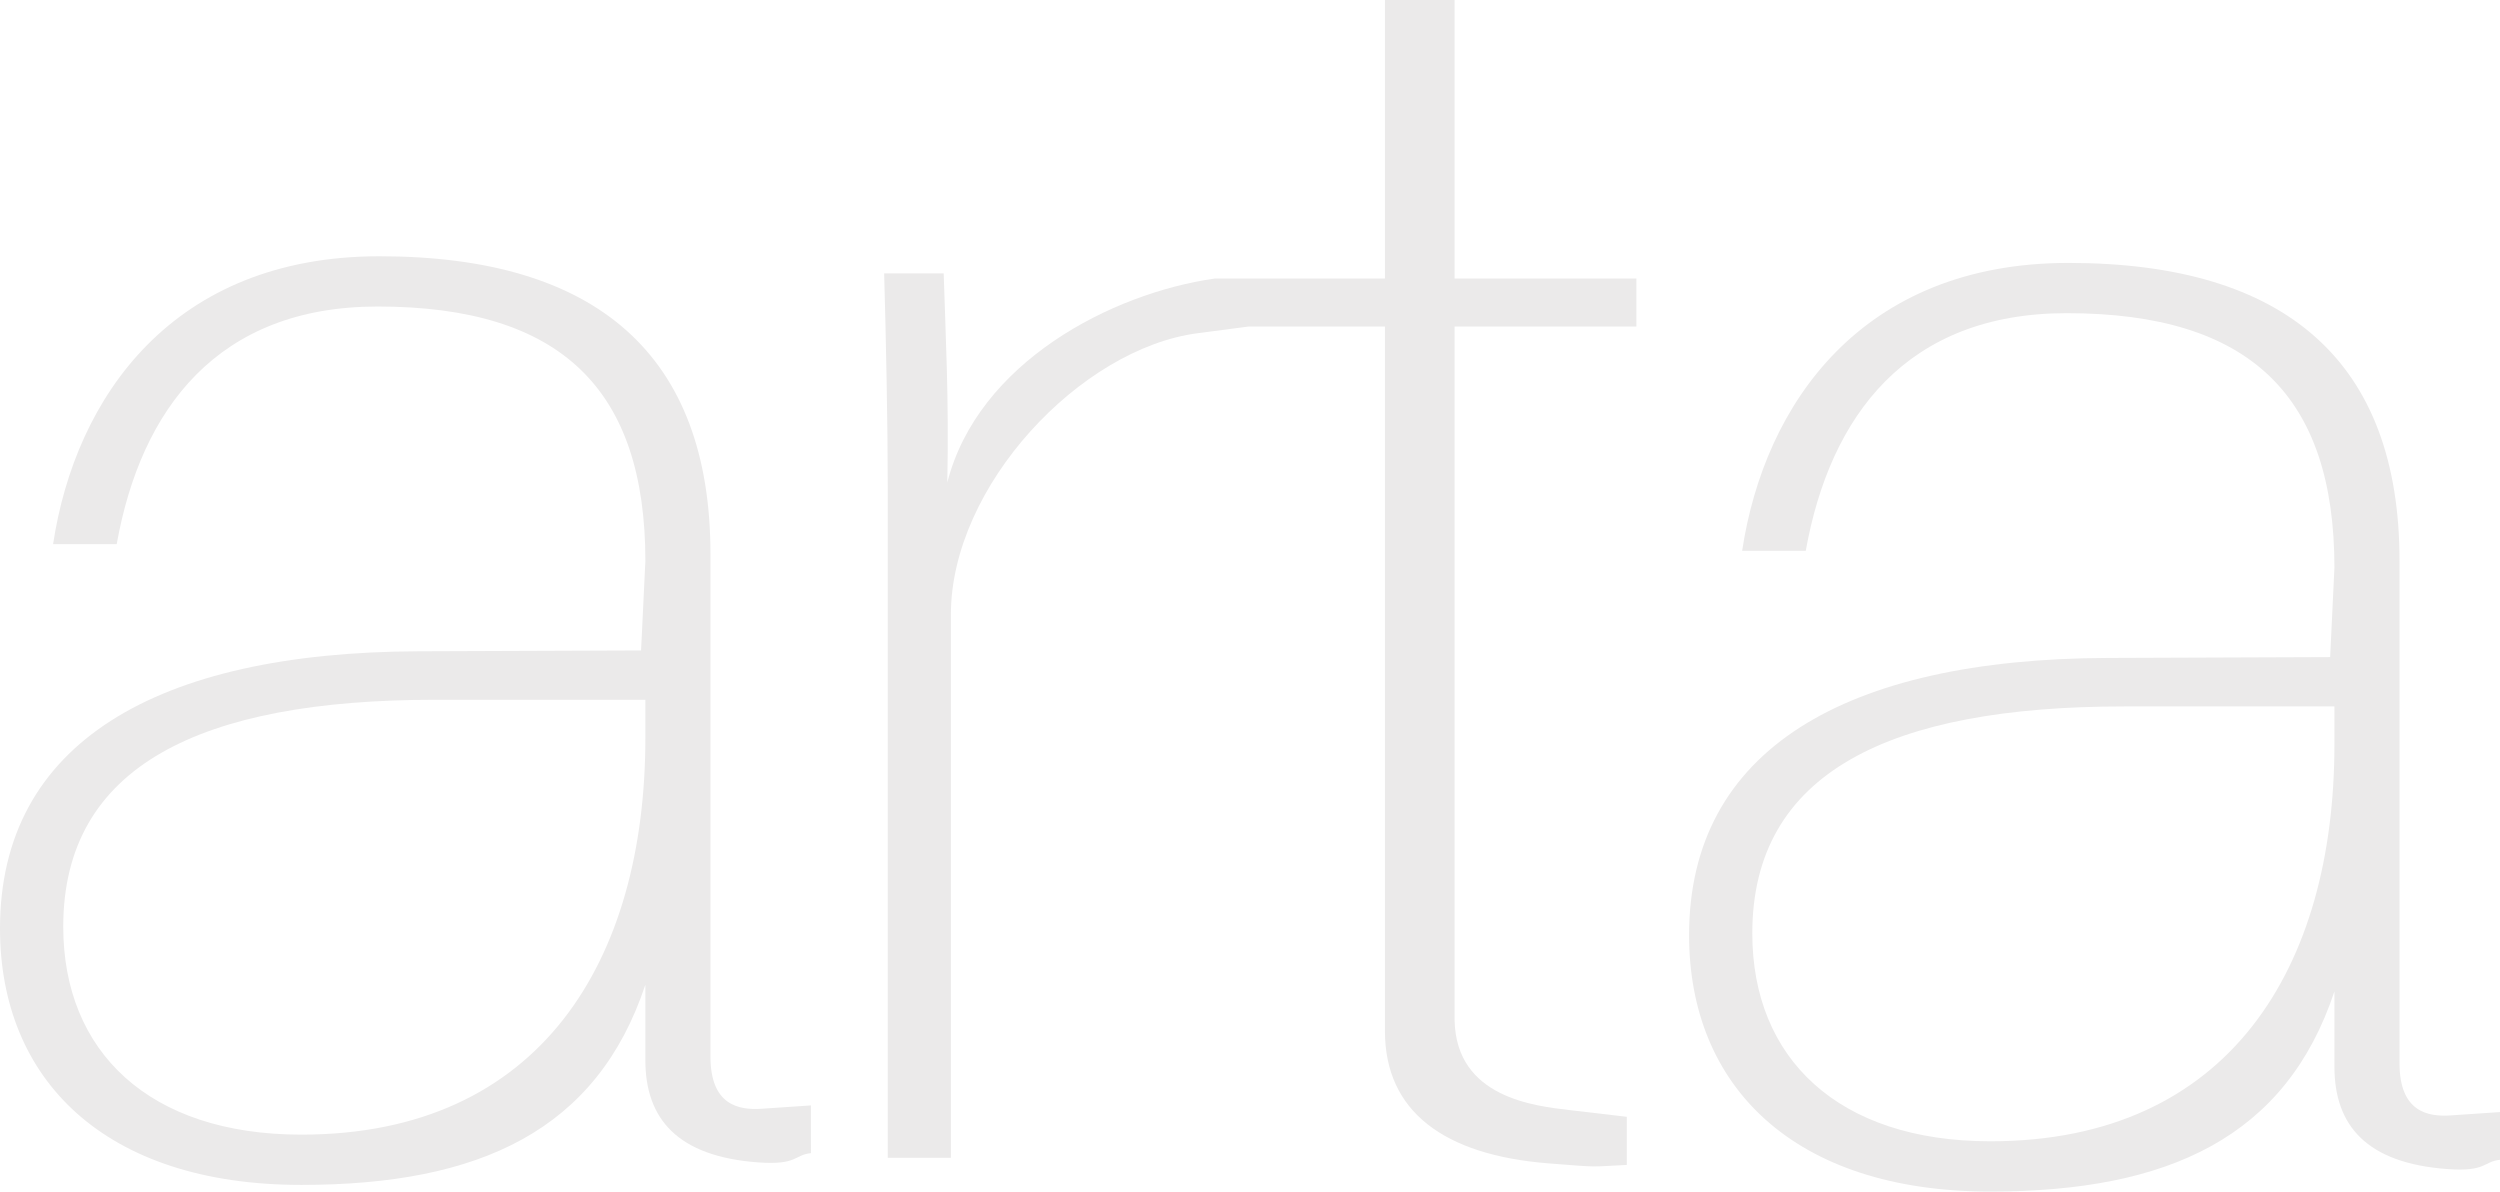<svg width="702.501" height="334.832" viewBox="0 0 185.87 88.591" xmlns="http://www.w3.org/2000/svg">
    <g fill="#ebeaea" style="font-feature-settings:normal;font-variant-caps:normal;font-variant-ligatures:normal;font-variant-numeric:normal" aria-label="arta">
        <path d="M60.29 82.186l-3.67.248c-1.698.114-3.798-.266-3.798-3.872V41.208c0-14.813-8.435-22.155-24.613-22.155-15.349 0-22.603 10.452-24.262 21.401h4.73c1.798-10.047 7.502-17.665 19.394-17.665 13.689 0 19.911 6.183 19.911 18.935l-.32 6.635-16.55.063C11.617 48.496 0 55.249 0 69.032c0 11.206 7.744 19.064 22.401 19.064 13.274 0 21.986-4.063 25.58-14.883v5.608c0 4.357 2.385 7.17 8.413 7.603 2.896.208 2.652-.562 3.897-.691zm-37.889 2.172c-11.338 0-17.699-6.183-17.699-15.457 0-11.98 10.232-16.874 27.655-16.874h15.625v2.834c0 16.487-7.743 29.497-25.58 29.497z" stroke-width=".515"/>
        <path d="M92.826 24.277V20.71H90.31c-7.677 1.09-17.6 6.243-19.88 15.163.133-6.244-.135-11.086-.269-15.546h-4.426c.134 4.715.268 11.213.268 15.928v49.823h4.694V45.686c0-9.557 9.64-19.774 18.343-20.912zM92.826 24.277h10.141v52.37c0 5.988 4.376 9.228 12.155 9.847 4.01.32 3.011.244 5.828.116v-3.578l-4.219-.495c-2.624-.309-8.448-.915-8.585-6.658V24.275l13.516.001v-3.568l-13.516.001V0h-5.179v20.71h-10.14z" stroke-width=".505"/>
        <path d="M185.87 82.68l-3.673.249c-1.696.114-3.797-.266-3.797-3.872V41.703c0-14.813-8.435-22.155-24.613-22.155-15.348 0-22.602 10.452-24.262 21.401h4.73c1.798-10.047 7.502-17.665 19.394-17.665 13.69 0 19.911 6.183 19.911 18.935l-.319 6.635-16.55.063c-19.497.074-31.112 6.827-31.112 20.61 0 11.206 7.743 19.064 22.4 19.064 13.275 0 21.986-4.063 25.581-14.883v5.608c0 4.357 2.384 7.17 8.412 7.603 2.897.208 2.653-.562 3.897-.691zm-37.89 2.173c-11.339 0-17.7-6.183-17.7-15.457 0-11.98 10.233-16.874 27.655-16.874h15.625v2.834c0 16.487-7.743 29.497-25.58 29.497z" stroke-width=".515"/>
    </g>
</svg>
